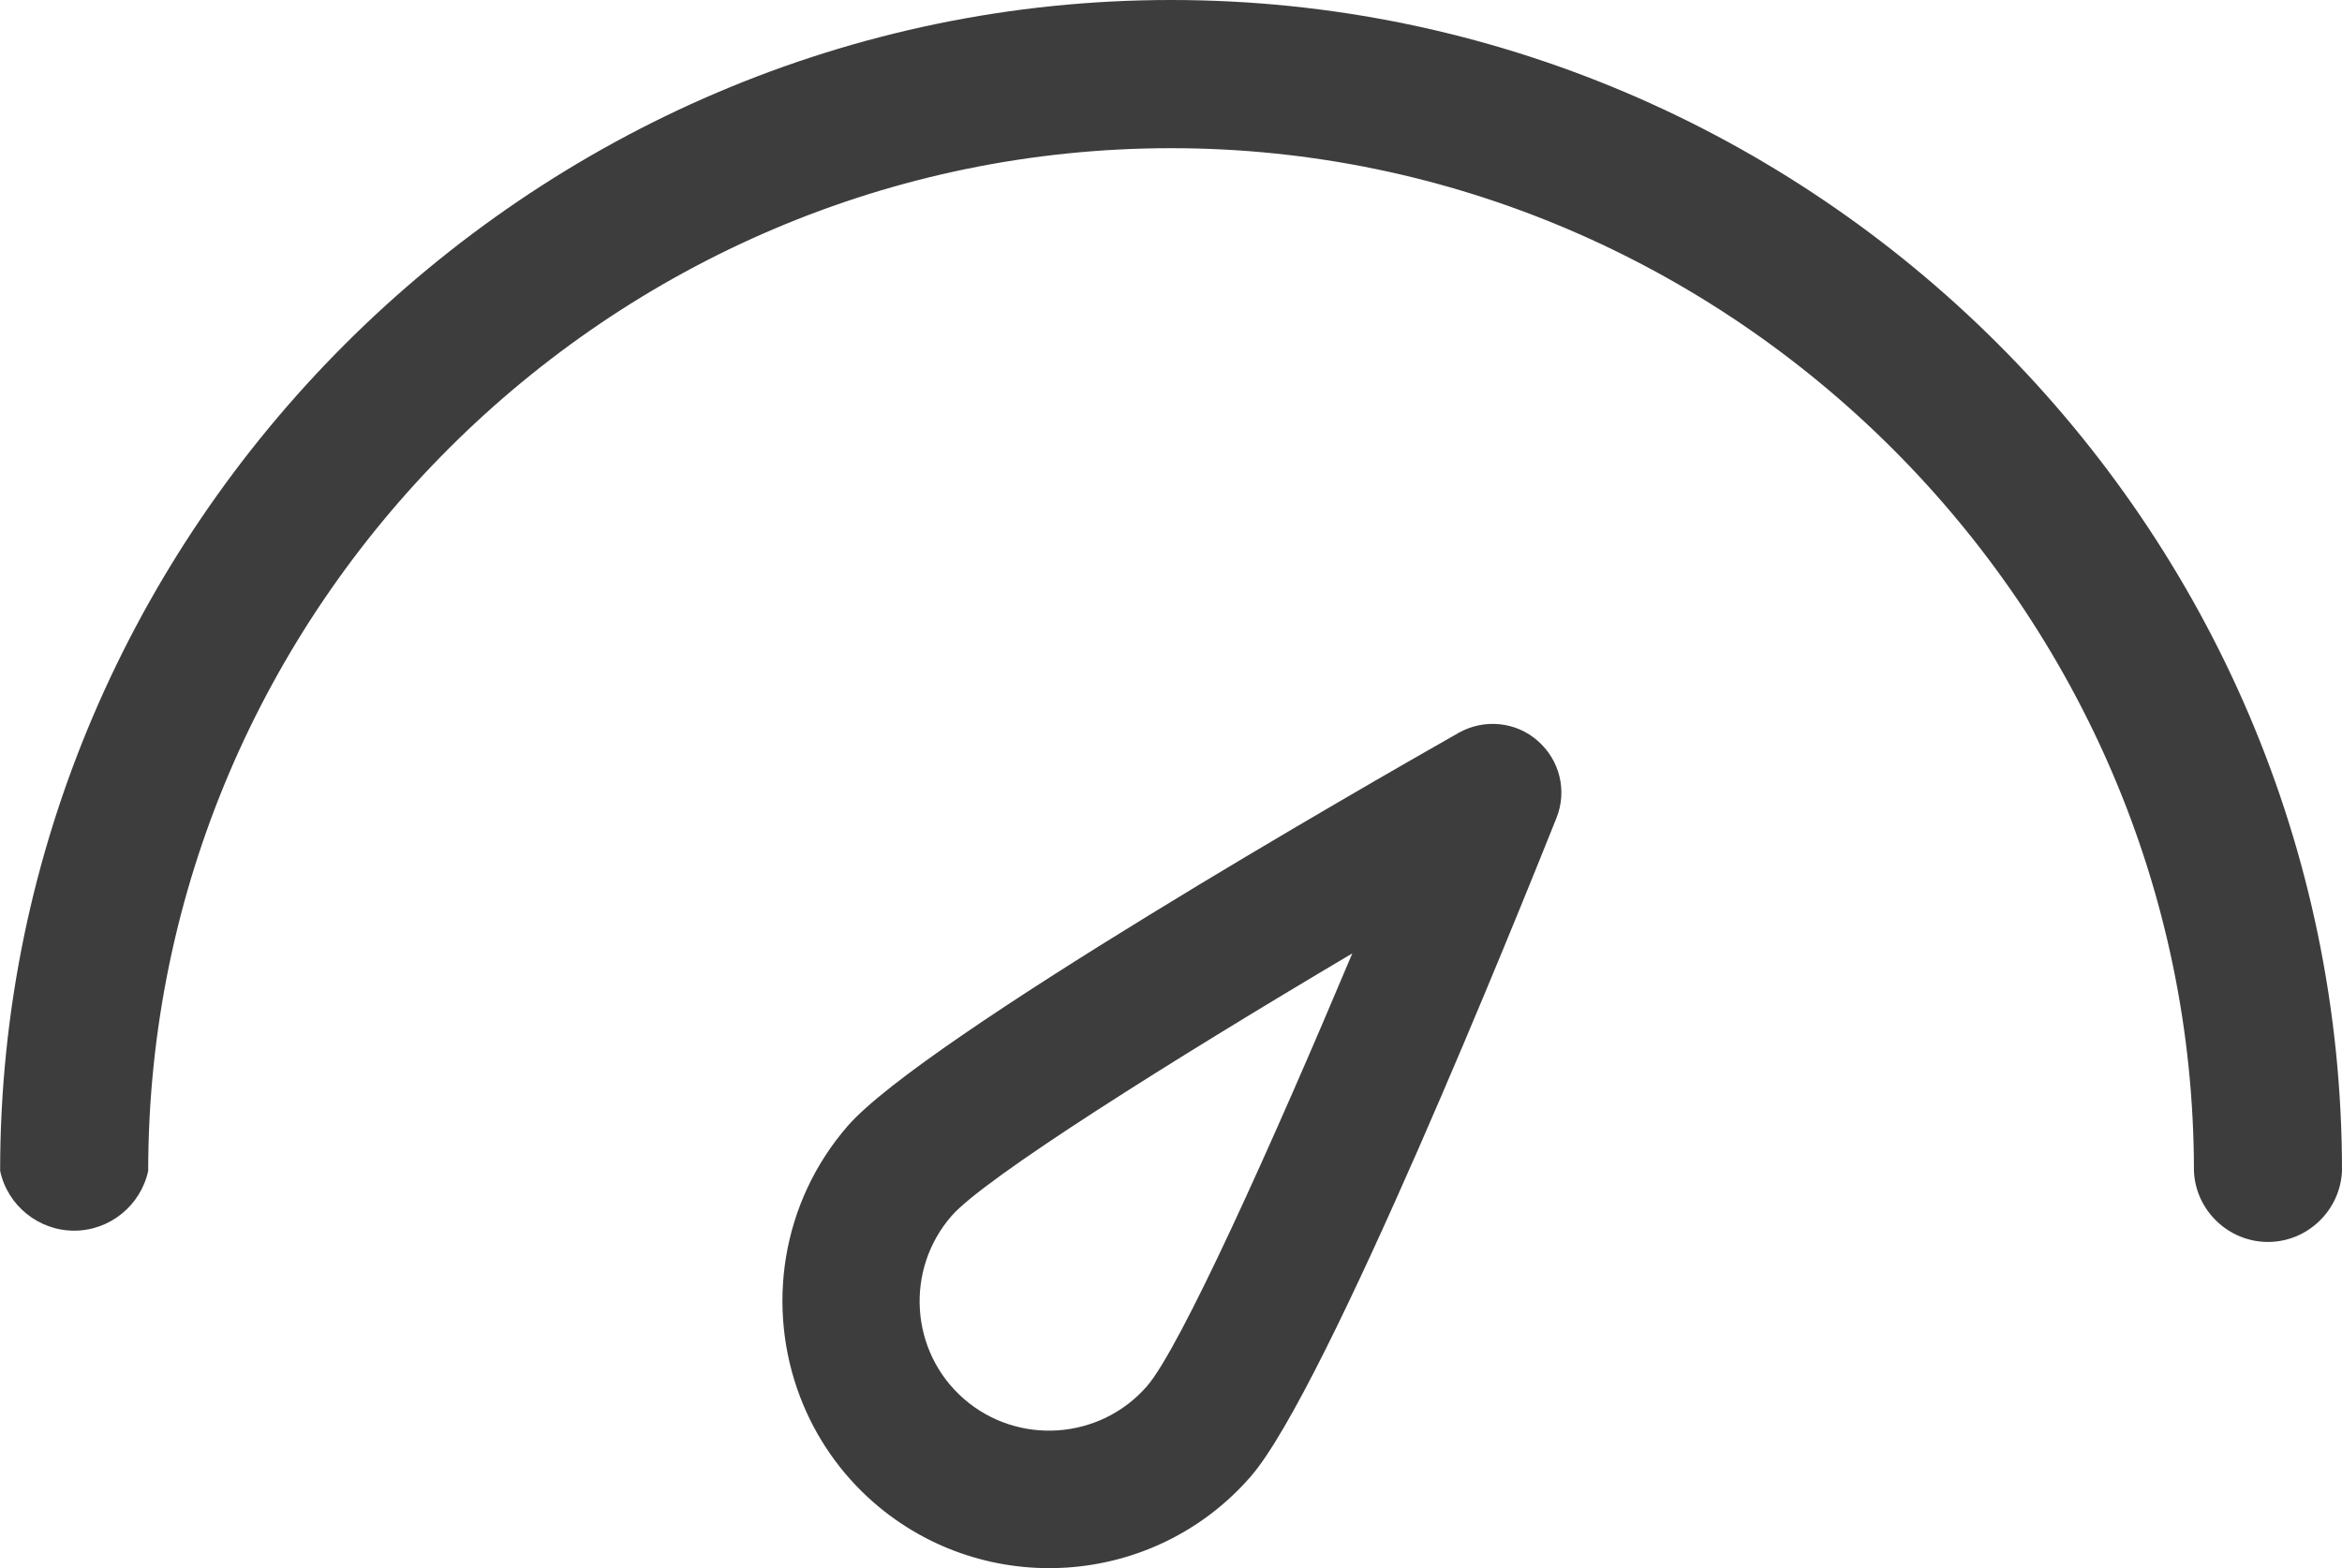 <?xml version="1.0" encoding="UTF-8"?><svg id="Camada_2" xmlns="http://www.w3.org/2000/svg" viewBox="0 0 168.3 112.7"><defs><style>.cls-1{fill-rule:evenodd;}.cls-1,.cls-2{fill:#3d3d3d;stroke-width:0px;}</style></defs><g id="Camada_1-2"><path class="cls-1" d="M97.18,68.52c-13,7.7-26.42,16.14-28.8,18.87-3.37,3.87-2.99,9.77.89,13.15,3.87,3.37,9.78,2.96,13.15-.91,2.38-2.73,8.9-17.18,14.76-31.11h0ZM111.85,58.79c-2.72,6.81-16.53,41.09-21.98,47.34-6.95,7.98-19.09,8.81-27.08,1.86-2.43-2.12-4.2-4.74-5.28-7.56-2.47-6.43-1.4-13.98,3.42-19.52,5.45-6.25,37.51-24.62,43.89-28.24,1.83-1.03,4.11-.81,5.68.57,1.59,1.39,2.13,3.59,1.35,5.55h0Z"/><path class="cls-2" d="M168.3,84.15c-.12,2.84-2.48,5.11-5.32,5.11-2.84,0-5.21-2.27-5.32-5.11,0-40.32-33.18-73.5-73.5-73.5S10.65,43.62,10.65,84.15c-.54,2.5-2.77,4.3-5.32,4.3s-4.79-1.8-5.32-4.3C0,37.99,37.99,0,84.15,0s84.15,37.75,84.15,84.15Z"/></g></svg>